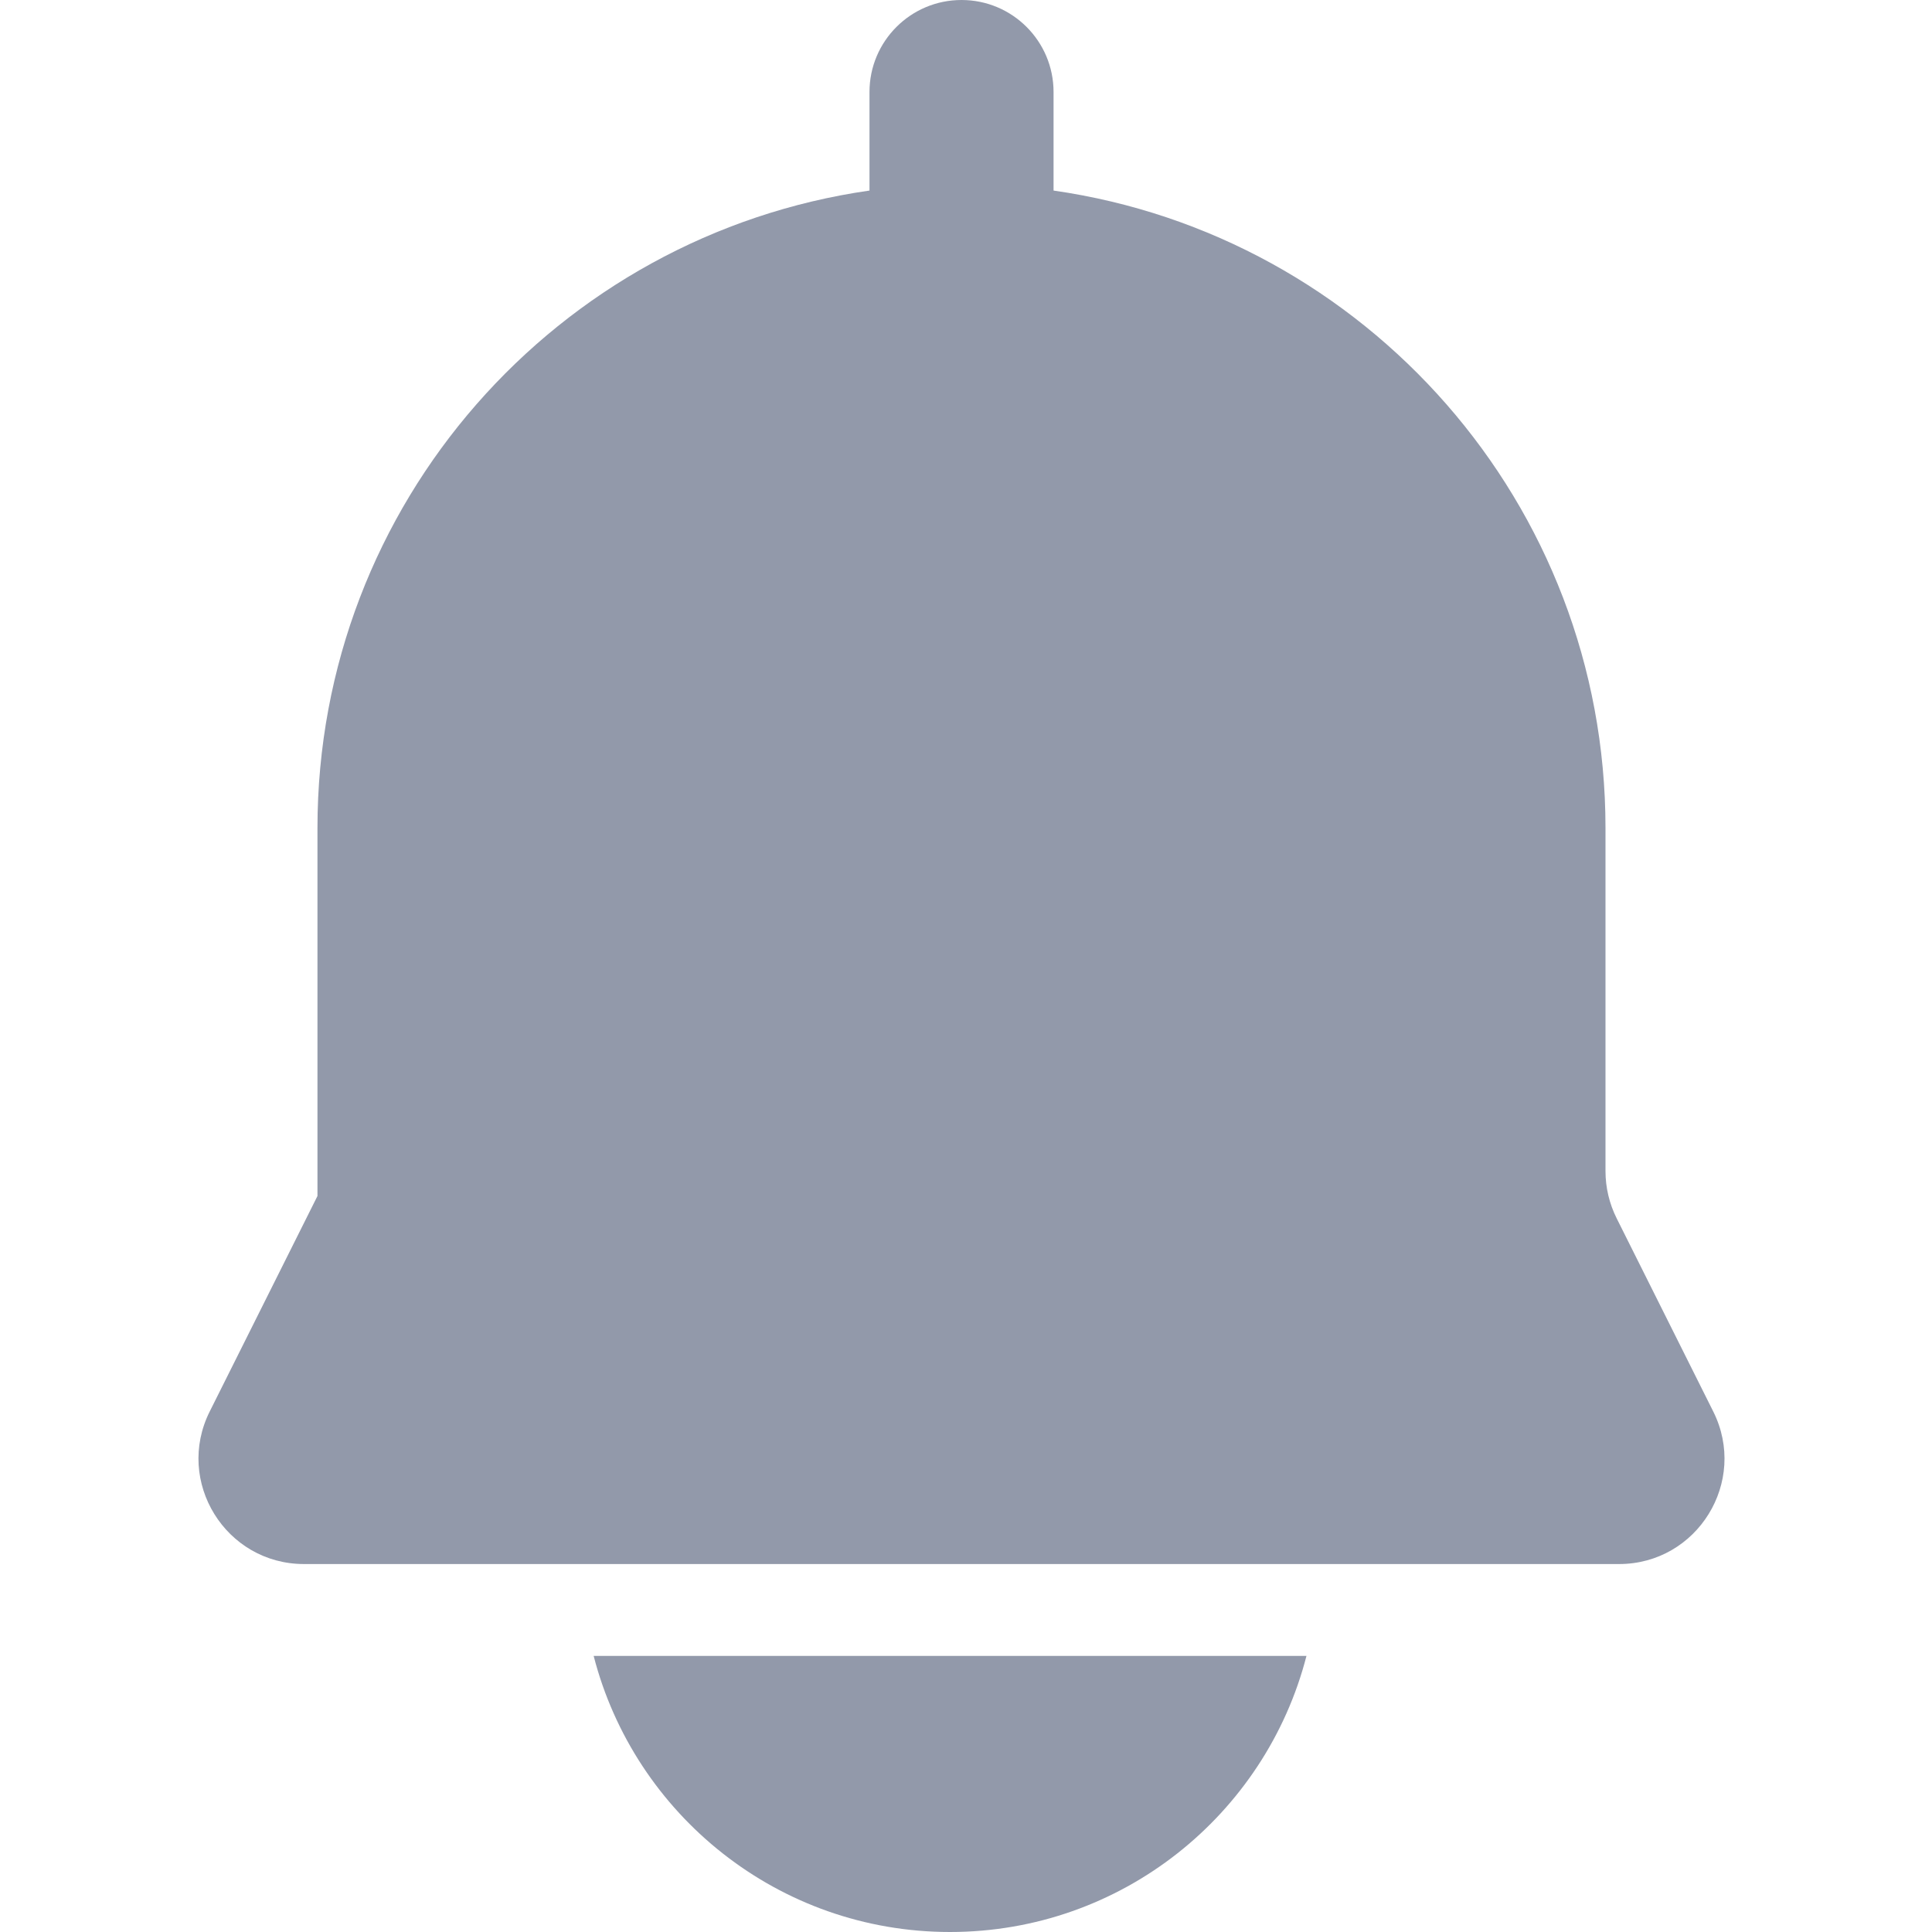 <svg width="22" height="22" viewBox="0 0 22 22" fill="none" xmlns="http://www.w3.org/2000/svg">
<g clip-path="url(#clip0_1100_16324)">
<path fill-rule="evenodd" clip-rule="evenodd" d="M11.997 1.048C11.997 0.469 11.528 0 10.949 0C10.37 0 9.901 0.469 9.901 1.048V2.17C6.347 2.678 3.615 5.734 3.615 9.429V13.619L3.615 13.619L3.615 13.619L2.388 16.073C1.989 16.871 2.57 17.81 3.462 17.81H18.436C19.328 17.81 19.908 16.871 19.509 16.073L18.409 13.873C18.326 13.707 18.282 13.523 18.282 13.336V9.429C18.282 5.735 15.55 2.678 11.997 2.17V1.048Z" fill="#9299AA"/>
<path fill-rule="evenodd" clip-rule="evenodd" d="M6.76 18.856C7.225 20.664 8.865 22 10.818 22C12.771 22 14.412 20.664 14.877 18.856H6.76Z" fill="#9299AA"/>
</g>
<defs>
<clipPath id="clip0_1100_16324">
<rect width="22" height="22" fill="white"/>
</clipPath>
</defs>
</svg>
